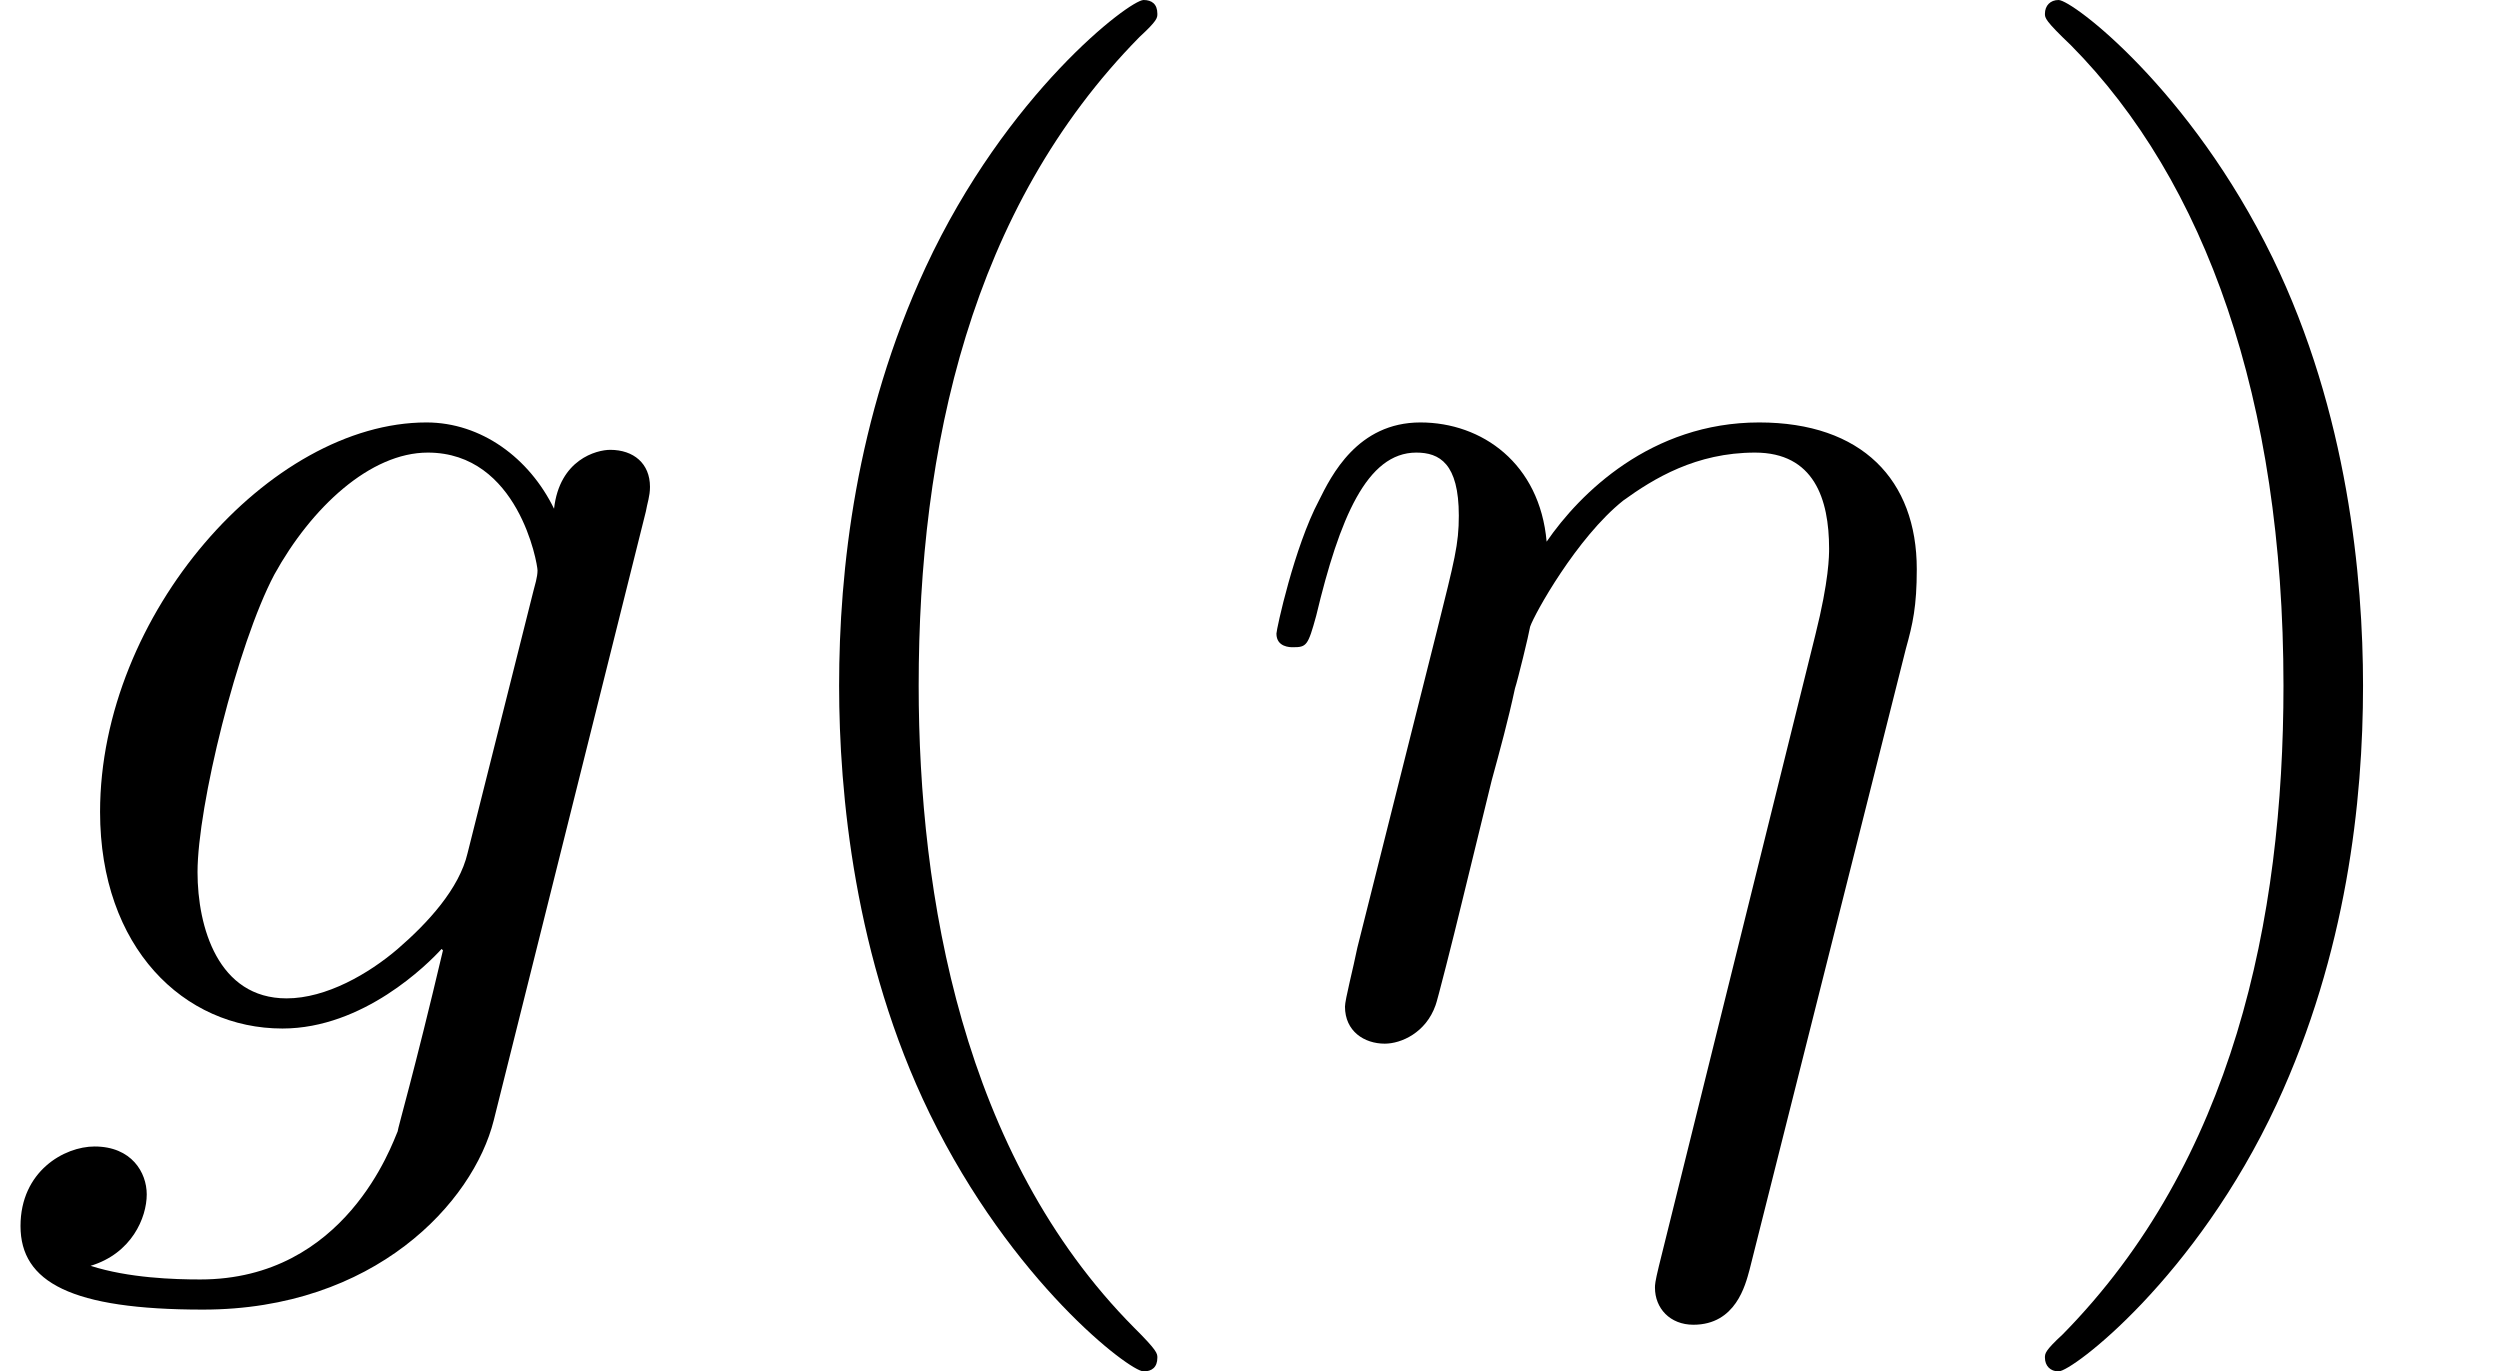 <?xml version='1.0' encoding='UTF-8'?>
<!-- This file was generated by dvisvgm 2.3.5 -->
<svg height='9.963pt' version='1.1' viewBox='162.774 -7.472 18.162 9.963' width='18.162pt' xmlns='http://www.w3.org/2000/svg' xmlns:xlink='http://www.w3.org/1999/xlink'>
<defs>
<path d='M3.298 2.391C3.298 2.361 3.298 2.341 3.128 2.172C1.883 0.917 1.564 -0.966 1.564 -2.491C1.564 -4.224 1.943 -5.958 3.168 -7.203C3.298 -7.323 3.298 -7.342 3.298 -7.372C3.298 -7.442 3.258 -7.472 3.198 -7.472C3.098 -7.472 2.202 -6.795 1.614 -5.529C1.106 -4.433 0.986 -3.328 0.986 -2.491C0.986 -1.714 1.096 -0.508 1.644 0.618C2.242 1.843 3.098 2.491 3.198 2.491C3.258 2.491 3.298 2.461 3.298 2.391Z' id='g1-40'/>
<path d='M2.879 -2.491C2.879 -3.268 2.77 -4.473 2.222 -5.599C1.624 -6.824 0.767 -7.472 0.667 -7.472C0.608 -7.472 0.568 -7.432 0.568 -7.372C0.568 -7.342 0.568 -7.323 0.757 -7.143C1.733 -6.157 2.301 -4.573 2.301 -2.491C2.301 -0.787 1.933 0.966 0.697 2.222C0.568 2.341 0.568 2.361 0.568 2.391C0.568 2.451 0.608 2.491 0.667 2.491C0.767 2.491 1.664 1.813 2.252 0.548C2.76 -0.548 2.879 -1.654 2.879 -2.491Z' id='g1-41'/>
<path d='M4.862 -2.76C4.912 -2.939 4.941 -3.068 4.941 -3.337C4.941 -3.985 4.543 -4.403 3.796 -4.403C3.009 -4.403 2.491 -3.885 2.252 -3.537C2.202 -4.105 1.783 -4.403 1.335 -4.403C0.877 -4.403 0.687 -4.015 0.598 -3.836C0.418 -3.497 0.289 -2.899 0.289 -2.869C0.289 -2.77 0.389 -2.77 0.408 -2.77C0.508 -2.77 0.518 -2.78 0.578 -2.999C0.747 -3.706 0.946 -4.184 1.305 -4.184C1.474 -4.184 1.614 -4.105 1.614 -3.726C1.614 -3.517 1.584 -3.407 1.455 -2.889L0.877 -0.588C0.847 -0.438 0.787 -0.209 0.787 -0.159C0.787 0.02 0.927 0.11 1.076 0.11C1.196 0.11 1.375 0.03 1.445 -0.169C1.455 -0.189 1.574 -0.658 1.634 -0.907L1.853 -1.803C1.913 -2.022 1.973 -2.242 2.022 -2.471C2.042 -2.531 2.122 -2.859 2.132 -2.919C2.162 -3.009 2.471 -3.567 2.809 -3.836C3.029 -3.995 3.337 -4.184 3.766 -4.184S4.304 -3.846 4.304 -3.487C4.304 -3.437 4.304 -3.258 4.204 -2.859L3.068 1.724C3.039 1.843 3.039 1.863 3.039 1.883C3.039 2.032 3.148 2.152 3.318 2.152C3.626 2.152 3.696 1.863 3.726 1.753L4.862 -2.76Z' id='g0-17'/>
<path d='M4.692 -3.756C4.702 -3.816 4.722 -3.866 4.722 -3.935C4.722 -4.105 4.603 -4.204 4.433 -4.204C4.334 -4.204 4.065 -4.134 4.025 -3.776C3.846 -4.144 3.497 -4.403 3.098 -4.403C1.963 -4.403 0.727 -3.009 0.727 -1.574C0.727 -0.588 1.335 0 2.052 0C2.64 0 3.108 -0.468 3.208 -0.578L3.218 -0.568C3.009 0.319 2.889 0.727 2.889 0.747C2.849 0.837 2.511 1.823 1.455 1.823C1.265 1.823 0.936 1.813 0.658 1.724C0.956 1.634 1.066 1.375 1.066 1.205C1.066 1.046 0.956 0.857 0.687 0.857C0.468 0.857 0.149 1.036 0.149 1.435C0.149 1.843 0.518 2.042 1.474 2.042C2.72 2.042 3.437 1.265 3.587 0.667L4.692 -3.756ZM3.397 -1.275C3.337 -1.016 3.108 -0.767 2.889 -0.578C2.68 -0.399 2.371 -0.219 2.082 -0.219C1.584 -0.219 1.435 -0.737 1.435 -1.136C1.435 -1.614 1.724 -2.79 1.993 -3.298C2.262 -3.786 2.69 -4.184 3.108 -4.184C3.766 -4.184 3.905 -3.377 3.905 -3.328S3.885 -3.218 3.875 -3.178L3.397 -1.275Z' id='g0-103'/>
</defs>
<g id='page1'>
<use x='162.774' xlink:href='#g0-103' y='0'/>
<use x='167.884' xlink:href='#g1-40' y='0'/>
<use x='171.758' xlink:href='#g0-17' y='0'/>
<use x='177.062' xlink:href='#g1-41' y='0'/>
</g>
</svg>